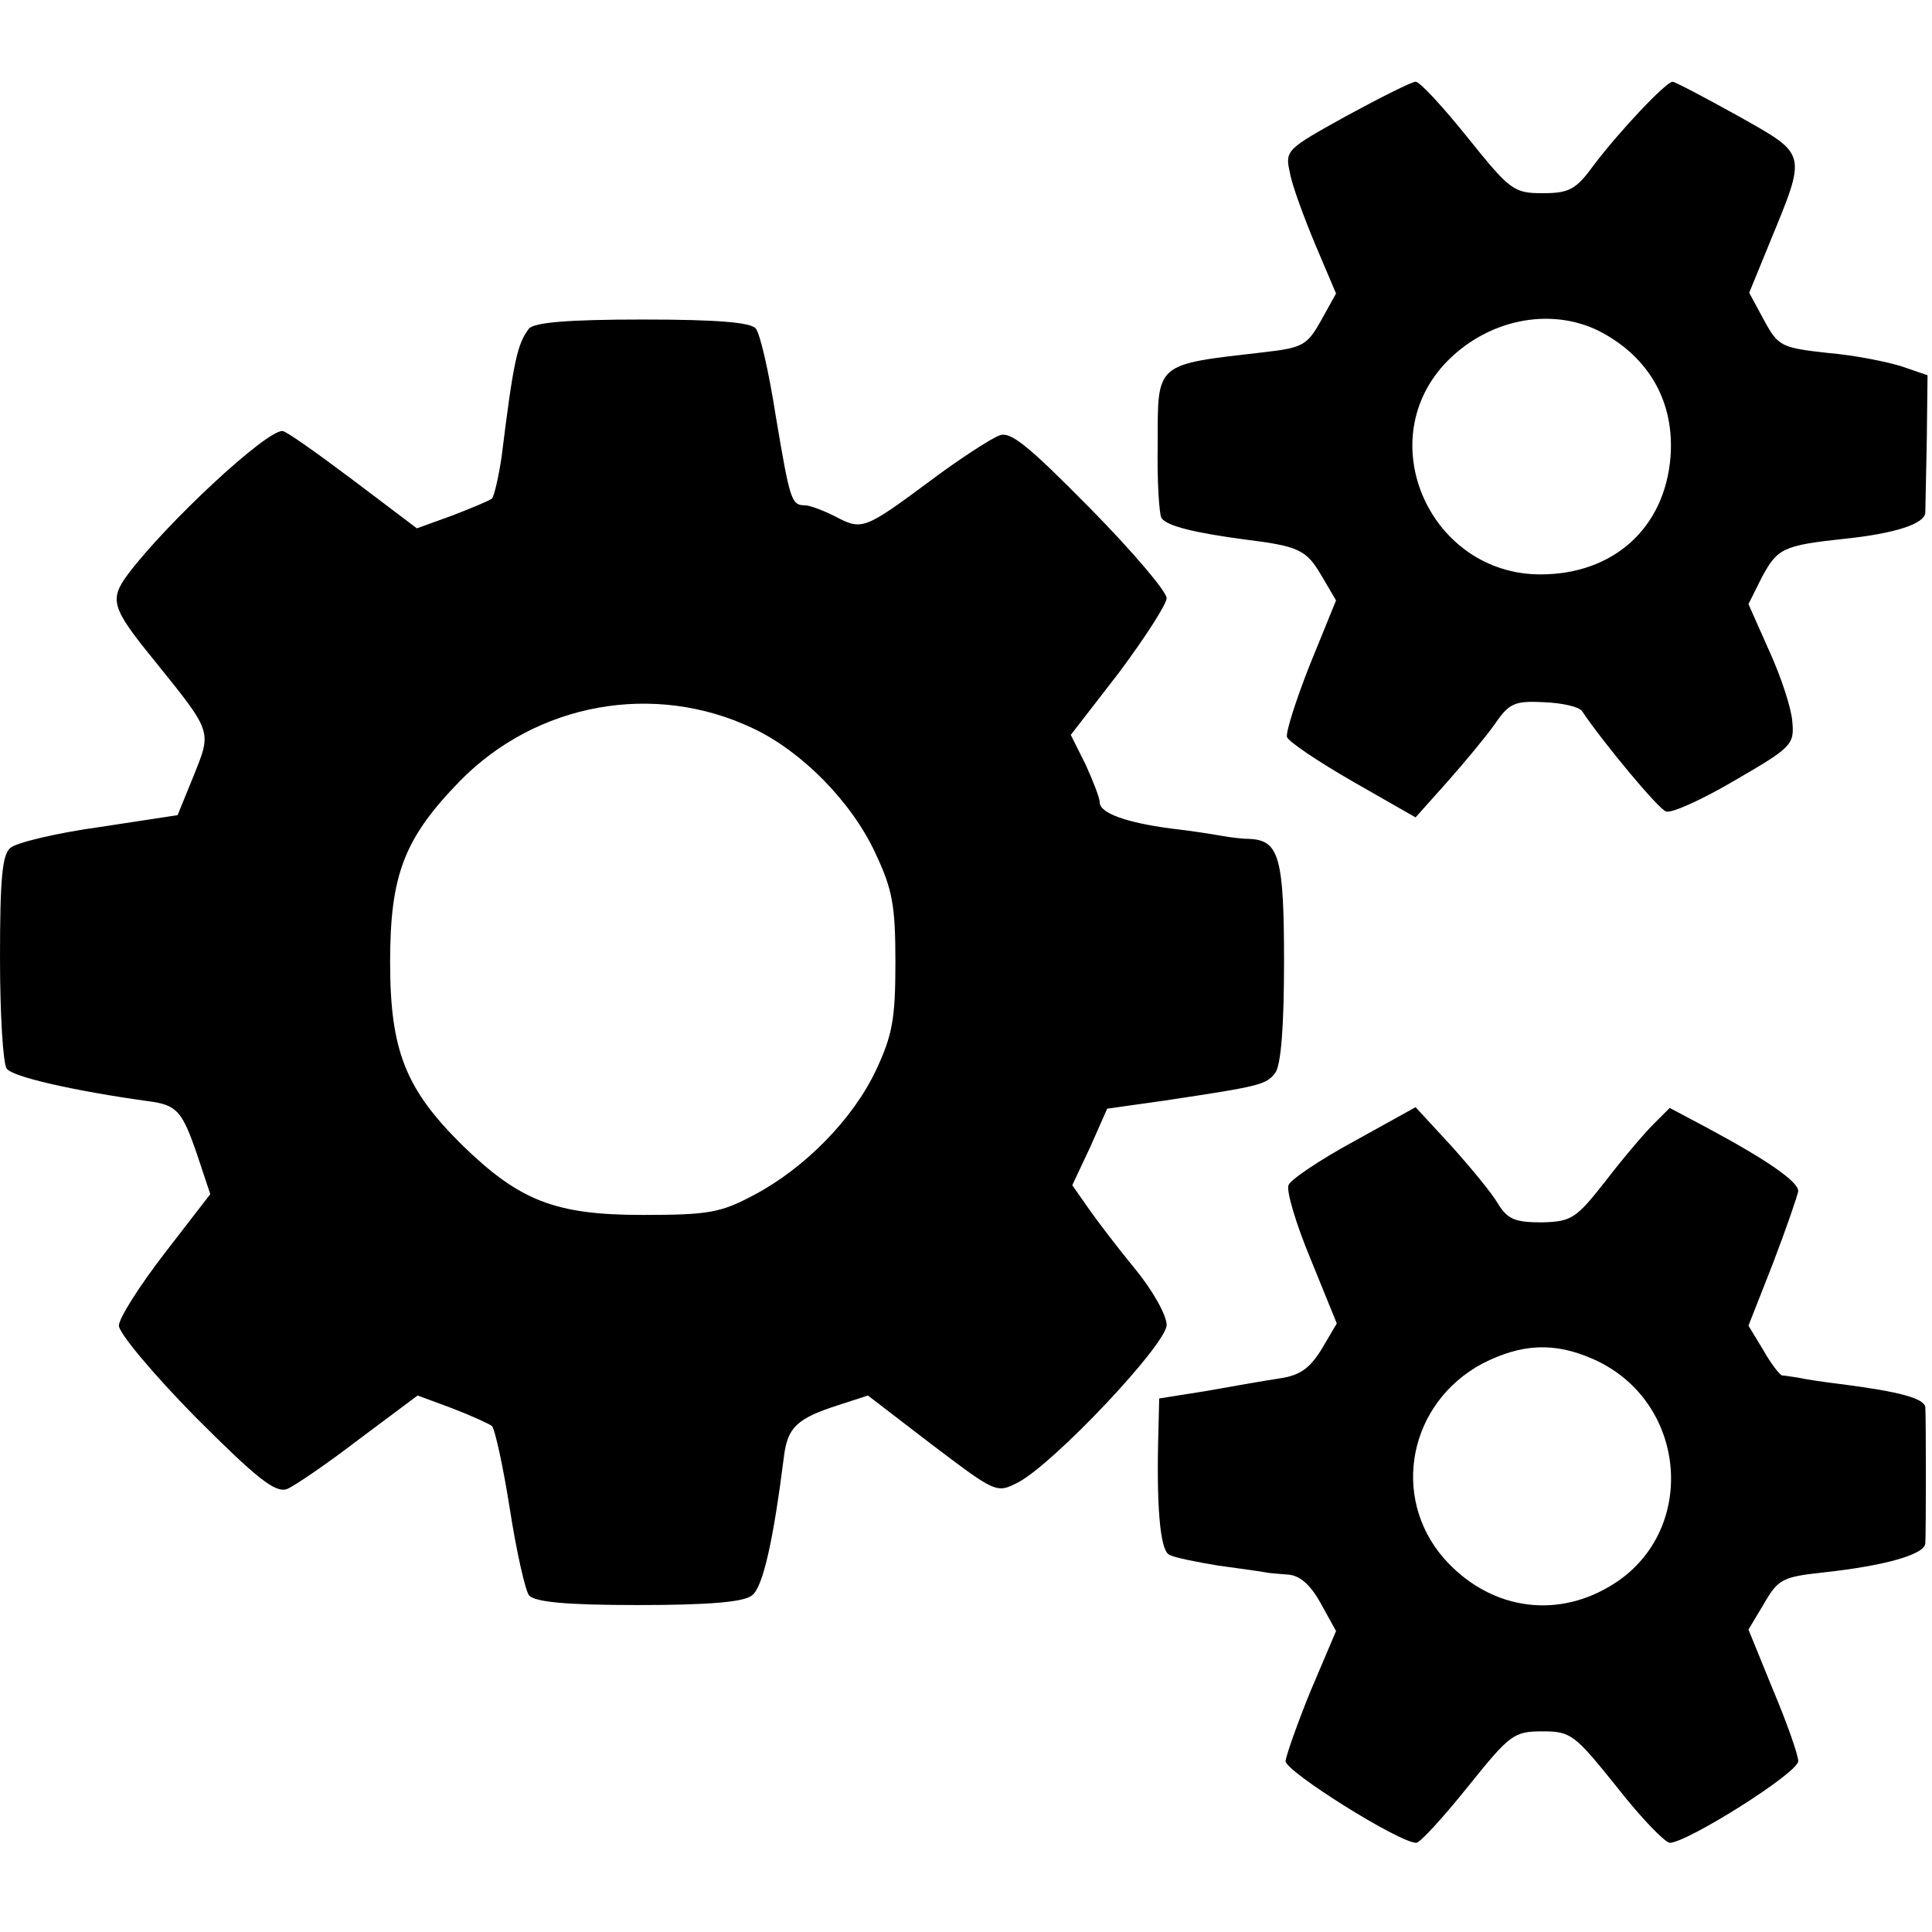 <?xml version="1.0" standalone="no"?>
<!DOCTYPE svg PUBLIC "-//W3C//DTD SVG 20010904//EN"
 "http://www.w3.org/TR/2001/REC-SVG-20010904/DTD/svg10.dtd">
<svg version="1.0" xmlns="http://www.w3.org/2000/svg"
 width="260pt" height="260pt" viewBox="0 0 260 260"
 preserveAspectRatio="xMidYMid meet">
<g transform="translate(0,260) scale(0.1,-0.1)"
fill="#000000" stroke="none">
<path d="M1812 2444 c-81 -45 -83 -46 -76 -77 3 -17 19 -60 34 -96 l28 -66
-20 -36 c-19 -34 -25 -37 -77 -43 -147 -17 -143 -13 -143 -123 -1 -50 2 -95 5
-100 7 -11 45 -20 112 -29 73 -9 83 -14 103 -48 l20 -34 -35 -86 c-19 -48 -33
-92 -31 -98 2 -6 42 -33 89 -60 l84 -48 42 47 c24 27 53 62 65 79 19 28 27 31
66 29 24 -1 47 -6 51 -12 29 -43 103 -132 113 -135 7 -3 49 16 93 42 76 44 80
48 77 79 -1 17 -15 60 -31 95 l-28 63 18 36 c21 39 28 43 112 52 67 7 107 20
108 35 0 5 1 49 2 98 l1 87 -35 12 c-19 6 -63 15 -99 18 -63 7 -67 9 -86 44
l-20 37 27 66 c51 124 52 119 -42 172 -45 25 -85 46 -88 46 -9 0 -72 -67 -106
-112 -24 -33 -33 -38 -69 -38 -39 0 -44 4 -101 75 -33 41 -64 75 -70 75 -5 0
-47 -21 -93 -46z m341 -290 c67 -35 101 -96 95 -170 -8 -95 -77 -157 -175
-157 -146 0 -227 175 -130 282 56 61 143 79 210 45z"/>
<path d="M712 2158 c-16 -21 -21 -44 -37 -173 -4 -27 -10 -53 -13 -56 -4 -3
-28 -13 -54 -23 l-47 -17 -86 65 c-48 36 -90 66 -95 66 -23 0 -156 -124 -208
-193 -25 -34 -22 -45 35 -115 79 -98 78 -95 54 -155 l-22 -54 -105 -16 c-58
-8 -112 -21 -120 -28 -11 -9 -14 -41 -14 -148 0 -75 4 -142 9 -149 7 -11 90
-30 191 -44 38 -5 45 -13 65 -71 l18 -54 -61 -79 c-34 -44 -62 -88 -62 -98 0
-10 46 -65 103 -123 83 -83 107 -102 123 -97 10 4 54 34 97 67 l79 59 46 -17
c26 -10 50 -21 54 -24 4 -4 15 -54 24 -111 9 -58 21 -111 26 -117 8 -9 50 -13
147 -13 95 0 142 4 153 13 15 11 29 76 43 187 5 39 17 51 73 69 l40 13 86 -66
c86 -65 87 -66 116 -51 48 25 200 186 200 212 0 13 -19 47 -43 76 -23 28 -52
66 -63 82 l-21 30 24 51 23 52 78 11 c126 19 136 21 148 37 8 10 12 64 12 150
0 141 -7 163 -46 165 -9 0 -26 2 -37 4 -11 2 -42 7 -69 10 -61 8 -96 21 -96
35 0 6 -9 29 -19 51 l-20 40 65 84 c35 47 64 92 64 100 0 9 -46 63 -103 121
-83 84 -107 104 -122 98 -11 -4 -53 -31 -93 -61 -89 -66 -92 -67 -128 -48 -16
8 -34 15 -41 15 -18 0 -20 7 -39 120 -9 58 -21 111 -27 118 -7 8 -50 12 -152
12 -102 0 -145 -4 -153 -12z m301 -538 c66 -31 133 -99 165 -168 23 -49 27
-70 27 -147 0 -76 -4 -98 -26 -145 -31 -66 -96 -132 -164 -168 -45 -24 -61
-27 -150 -27 -118 0 -166 19 -243 94 -76 75 -97 127 -97 246 0 118 19 167 94
244 103 105 261 134 394 71z"/>
<path d="M1822 1064 c-46 -25 -86 -52 -88 -59 -3 -8 10 -52 30 -100 l35 -86
-20 -34 c-16 -26 -29 -36 -57 -40 -20 -3 -65 -11 -99 -17 l-63 -10 -1 -42 c-3
-101 2 -161 14 -168 6 -4 37 -10 67 -15 30 -4 58 -8 63 -9 4 -1 17 -2 30 -3
16 -1 30 -13 44 -38 l21 -38 -34 -80 c-18 -44 -33 -87 -34 -95 0 -14 153 -110
176 -110 5 0 36 34 69 75 57 71 62 75 101 75 38 0 43 -4 100 -75 32 -41 64
-74 71 -75 23 0 173 94 173 110 0 8 -15 51 -34 96 l-33 81 21 35 c19 33 25 36
81 42 82 9 135 24 136 39 1 15 1 168 0 183 -1 12 -34 21 -111 31 -25 3 -52 7
-60 9 -8 1 -18 3 -22 3 -3 1 -15 16 -25 34 l-20 33 33 84 c18 47 33 91 34 97
0 13 -42 42 -124 86 l-49 26 -22 -22 c-12 -12 -41 -46 -64 -76 -40 -51 -46
-55 -86 -56 -36 0 -46 4 -59 25 -8 14 -37 49 -63 78 l-48 52 -83 -46z m322
-293 c129 -57 142 -236 22 -306 -76 -45 -164 -29 -223 38 -72 83 -47 209 52
262 53 27 97 29 149 6z"/>
</g>
</svg>
